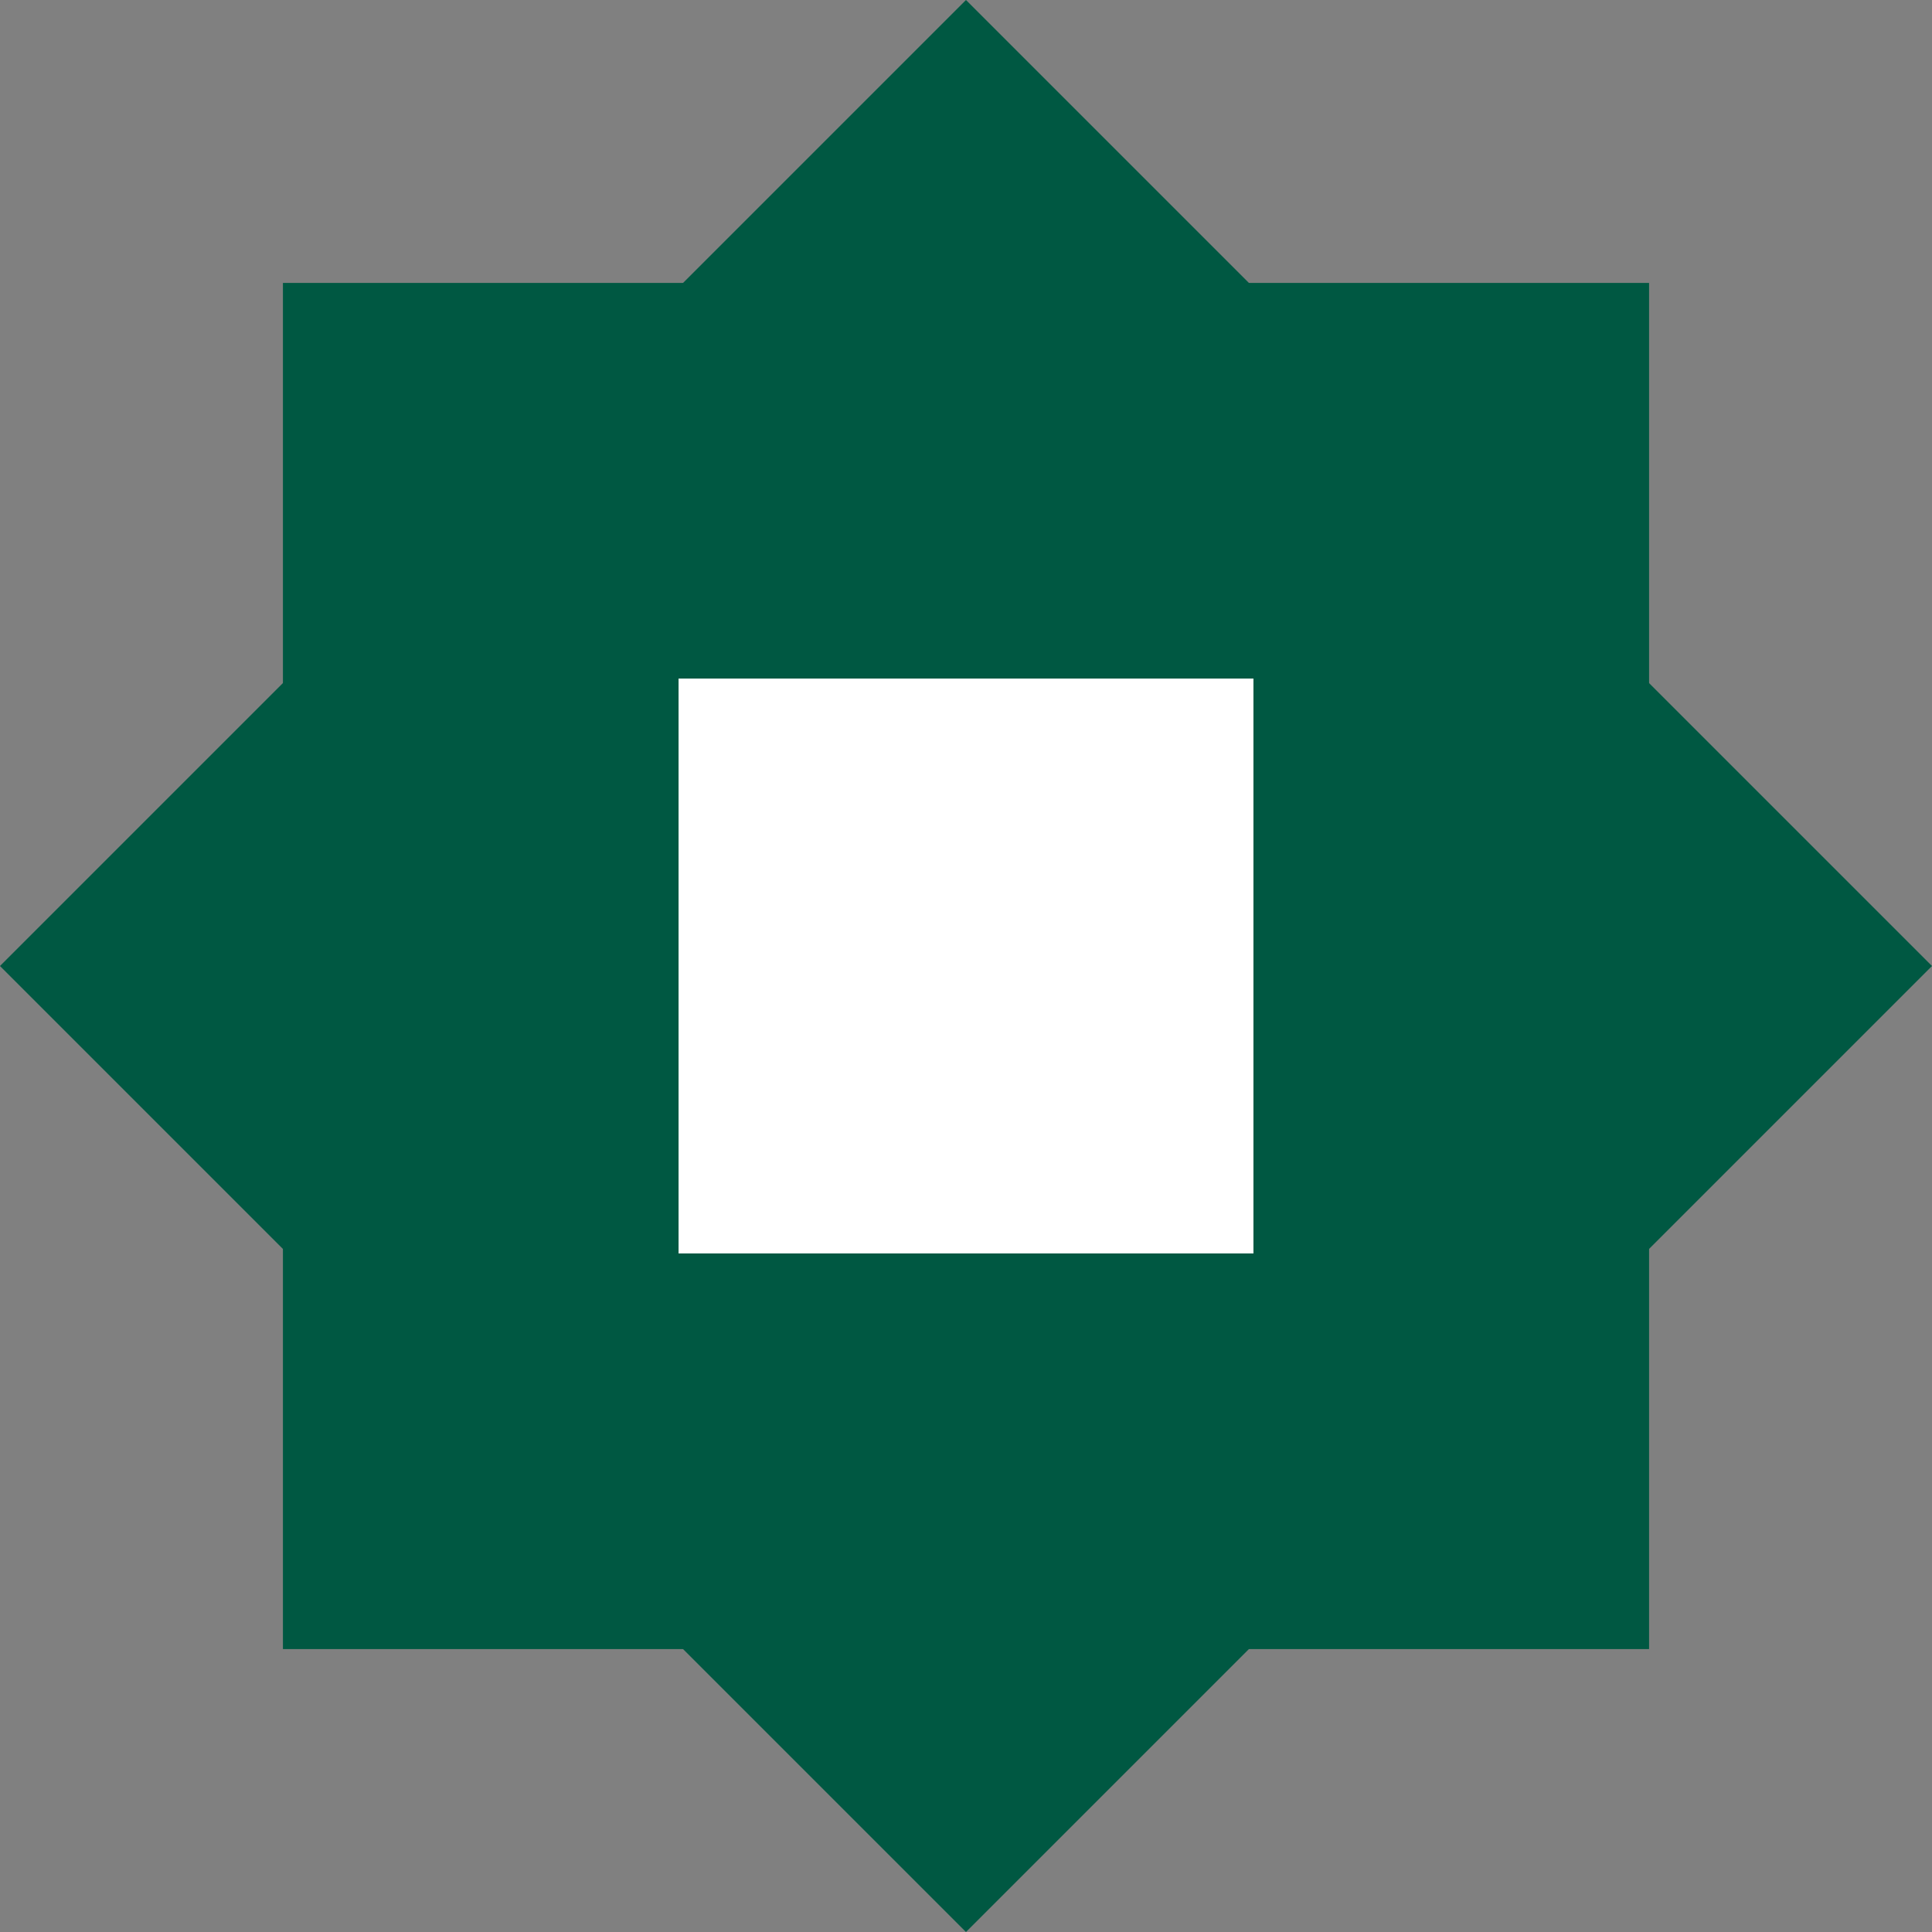<?xml version="1.0" encoding="UTF-8"?><svg id="b" xmlns="http://www.w3.org/2000/svg" viewBox="0 0 141.42 141.42"><rect x="0" y="0" width="141.42" height="141.42" fill="#808080" stroke="none"/><defs><style>.d{fill:#005842;}.e{fill:#fff;}</style></defs><g id="c"><rect class="d" x="20.71" y="20.71" width="100" height="100"/><rect class="d" x="20.71" y="20.71" width="100" height="100" transform="translate(-29.29 70.71) rotate(-45)"/><rect class="e" x="49.67" y="49.67" width="42.08" height="42.08"/></g></svg>
